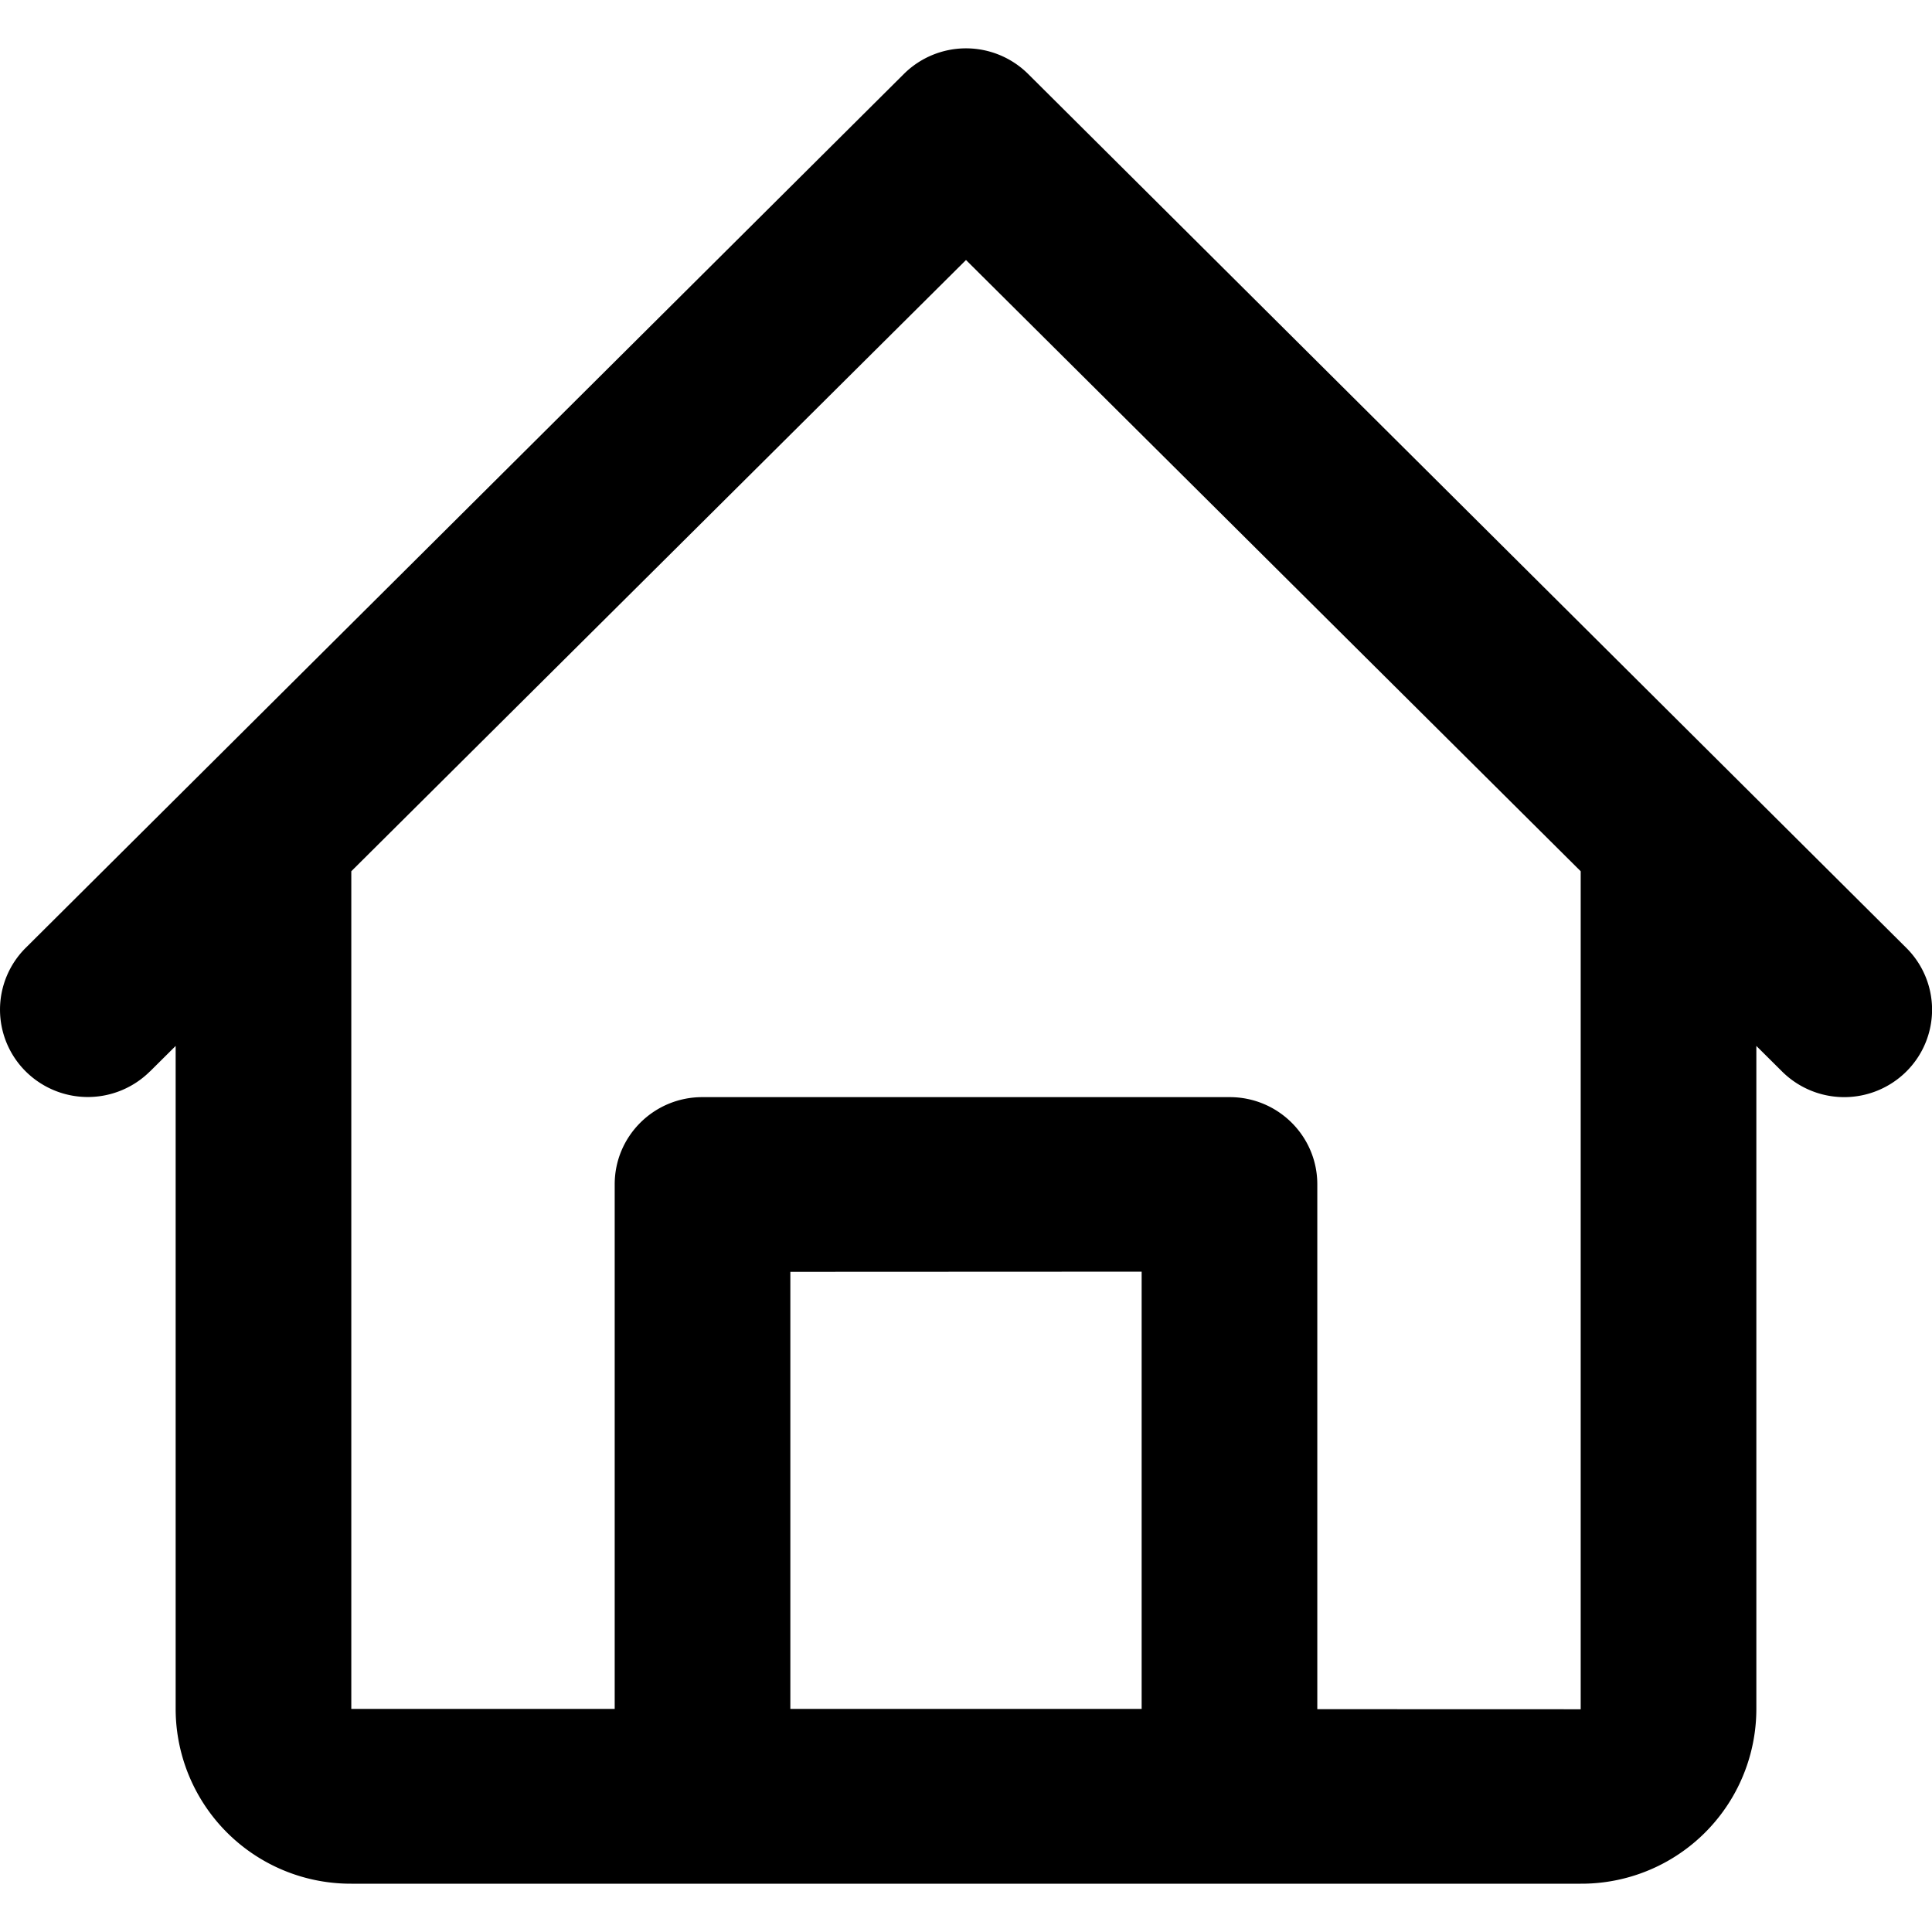 <svg xmlns="http://www.w3.org/2000/svg" width="24" height="24" viewBox="0 0 24 24">
    <path fill-rule="nonzero" d="M4.365 21.229h3.271v-6.517c0-.599.488-1.083 1.088-1.083h6.552c.6 0 1.088.484 1.088 1.083v6.52l3.272.001v-10.41L12 3.23l-7.636 7.593V21.23zM1.862 13.31a1.095 1.095 0 0 1-1.542 0 1.082 1.082 0 0 1 0-1.536L11.229.918a1.095 1.095 0 0 1 1.542 0l10.91 10.857a1.082 1.082 0 0 1 0 1.536 1.095 1.095 0 0 1-1.543 0l-.32-.318v8.24a2.172 2.172 0 0 1-2.183 2.167H4.365a2.174 2.174 0 0 1-2.183-2.167v-8.24l-.32.318zm12.32 7.92v-5.433l-4.364.002v5.43h4.364z"/>
</svg>
